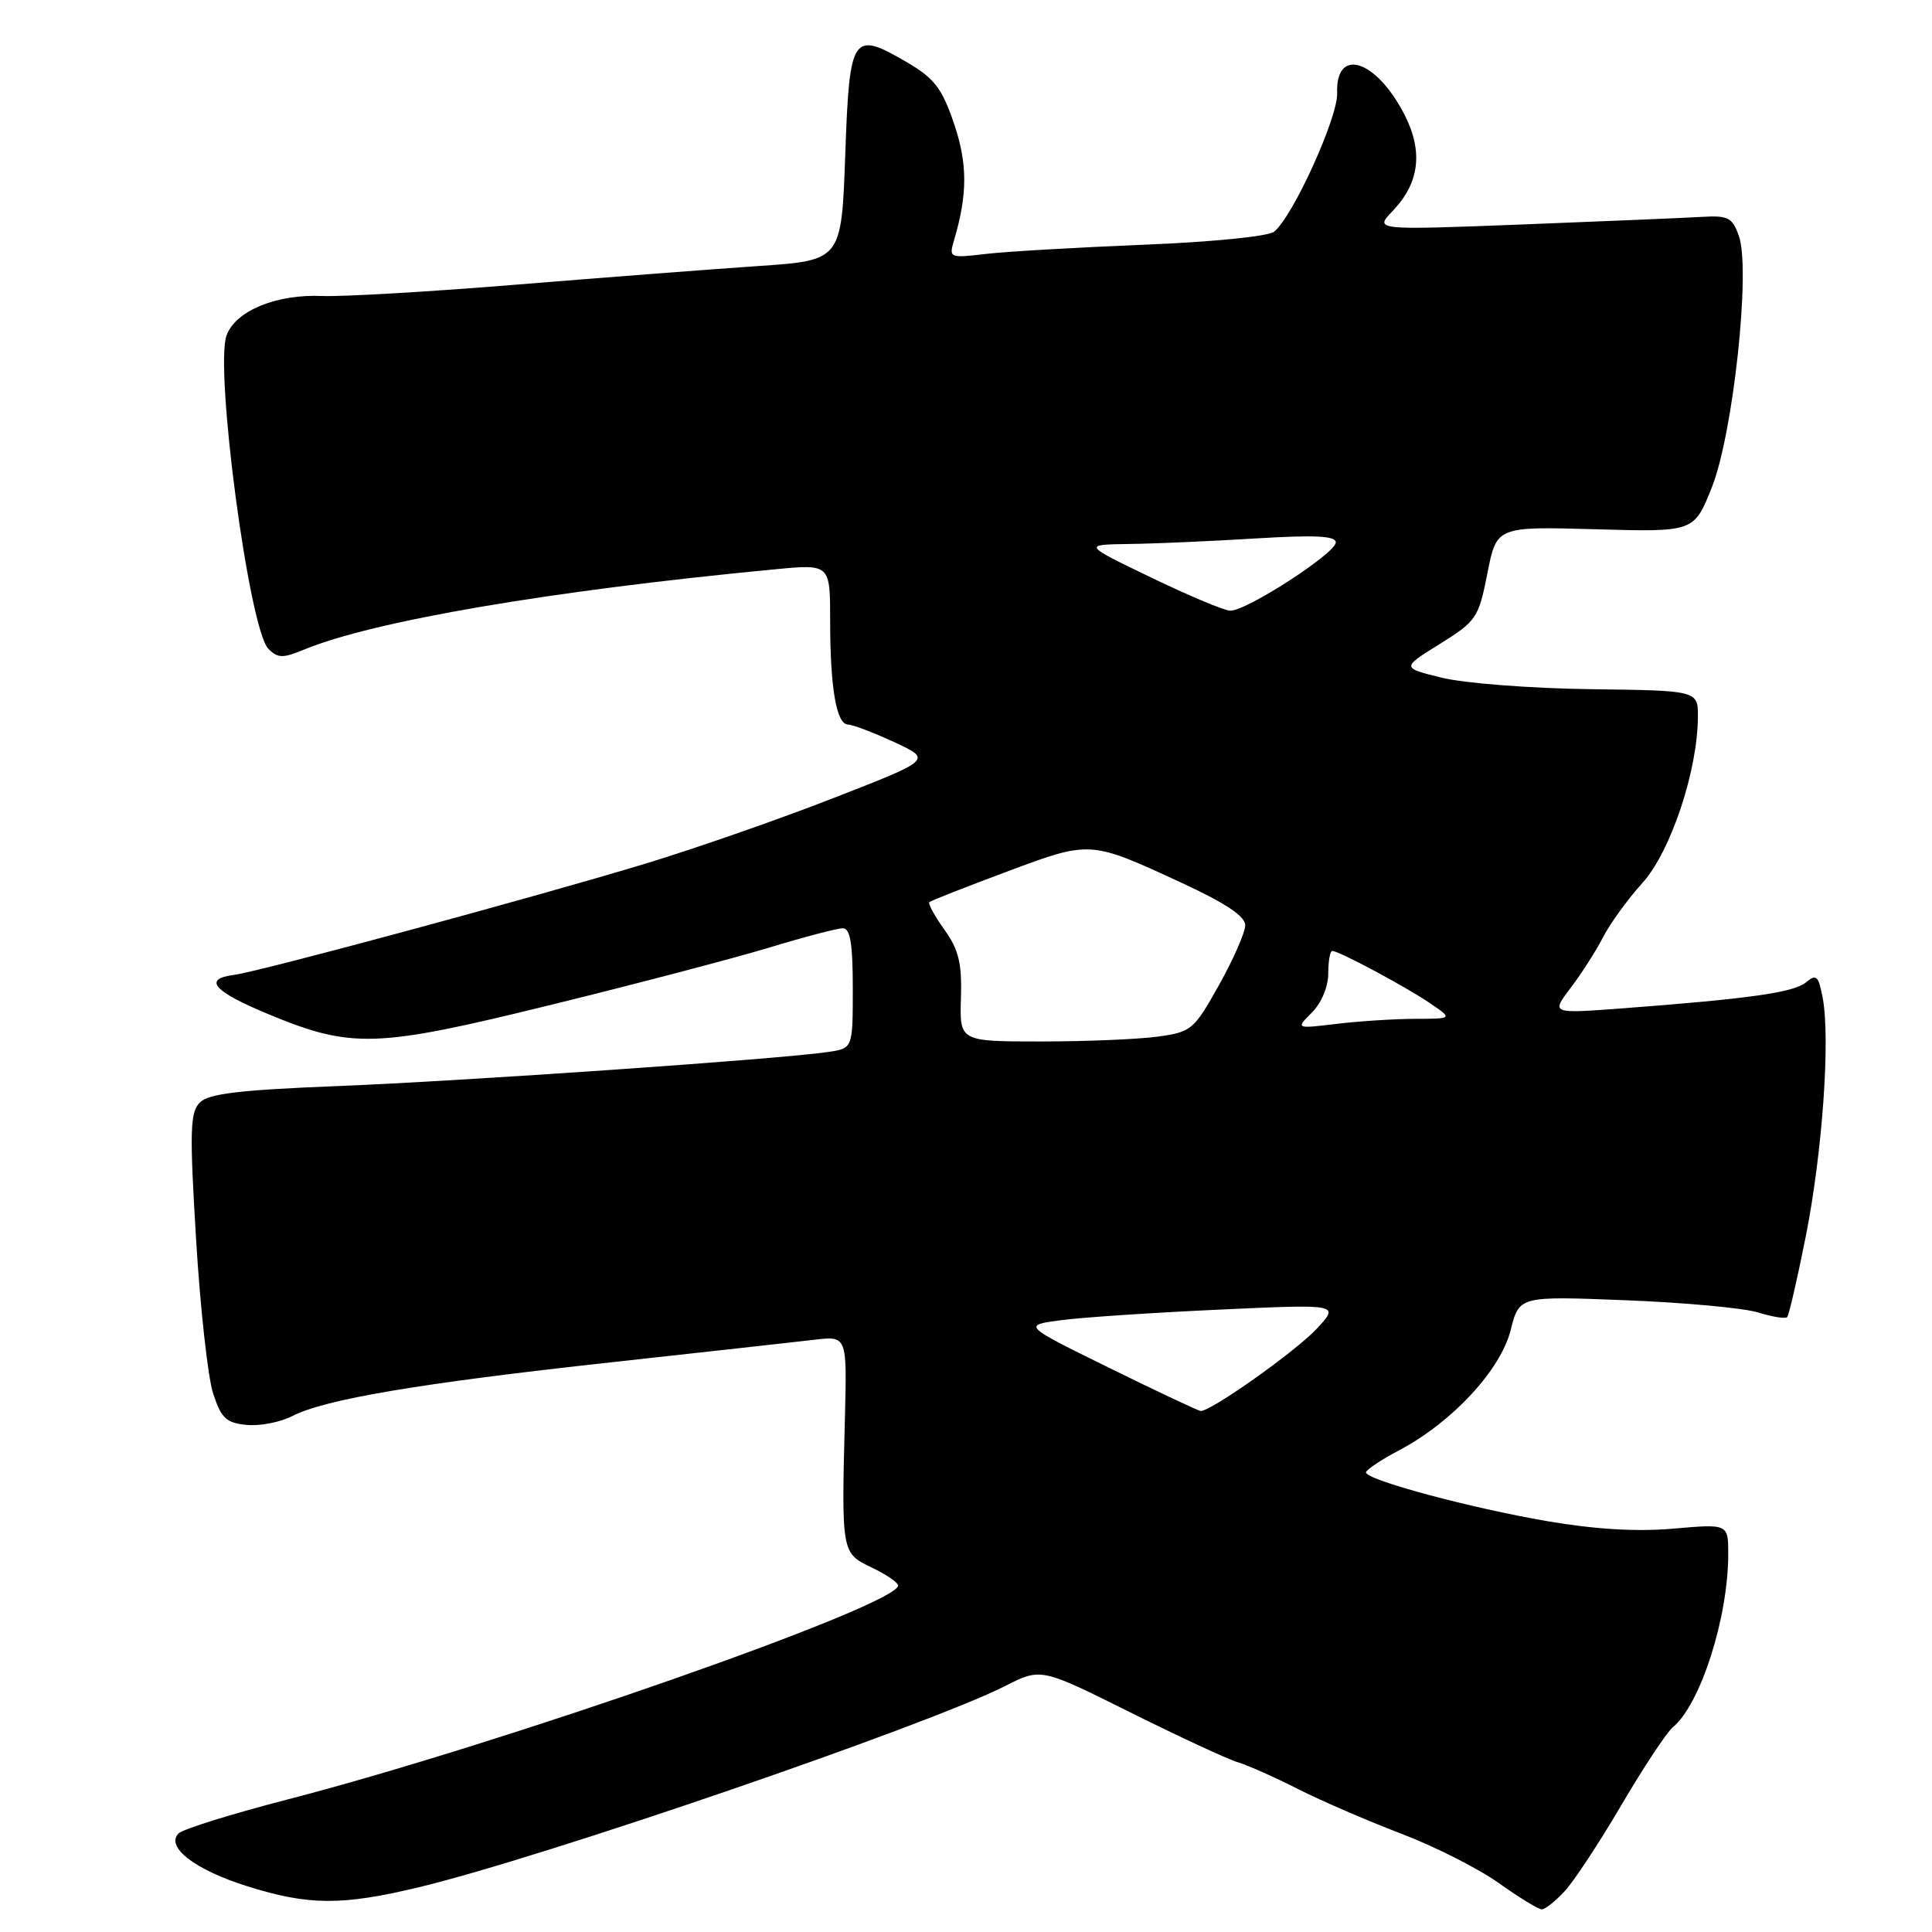 <?xml version="1.0" encoding="UTF-8" standalone="no"?>
<!DOCTYPE svg PUBLIC "-//W3C//DTD SVG 1.1//EN" "http://www.w3.org/Graphics/SVG/1.1/DTD/svg11.dtd" >
<svg xmlns="http://www.w3.org/2000/svg" xmlns:xlink="http://www.w3.org/1999/xlink" version="1.1" viewBox="0 0 256 256">
 <g >
 <path fill="currentColor"
d=" M 207.32 250.60 C 208.55 249.28 211.94 244.13 214.86 239.15 C 217.78 234.18 220.84 229.55 221.66 228.87 C 225.33 225.82 229.00 214.35 229.00 205.91 C 229.00 201.92 229.00 201.92 221.75 202.55 C 216.88 202.98 211.38 202.65 205.00 201.56 C 194.81 199.81 181.00 196.10 181.00 195.10 C 181.00 194.77 183.00 193.43 185.45 192.14 C 192.44 188.43 198.84 181.53 200.17 176.25 C 201.30 171.73 201.30 171.73 215.40 172.29 C 223.16 172.59 231.05 173.32 232.93 173.90 C 234.82 174.49 236.56 174.77 236.80 174.53 C 237.04 174.30 238.15 169.47 239.28 163.80 C 241.48 152.70 242.54 137.70 241.52 132.24 C 240.96 129.29 240.68 129.02 239.30 130.17 C 237.69 131.51 231.82 132.34 215.01 133.61 C 205.52 134.32 205.52 134.32 208.11 130.91 C 209.54 129.04 211.47 126.01 212.41 124.19 C 213.35 122.37 215.70 119.12 217.65 116.97 C 221.37 112.84 224.95 102.13 224.98 95.00 C 225.00 91.50 225.00 91.50 210.75 91.32 C 202.91 91.22 194.07 90.54 191.09 89.81 C 185.69 88.49 185.69 88.49 190.78 85.33 C 195.64 82.30 195.92 81.89 197.09 75.96 C 198.31 69.76 198.31 69.76 211.39 70.13 C 224.47 70.50 224.47 70.50 226.82 64.60 C 229.65 57.50 232.00 35.72 230.41 31.27 C 229.54 28.81 228.99 28.53 225.47 28.74 C 223.28 28.87 212.63 29.32 201.80 29.74 C 182.10 30.50 182.10 30.50 184.53 27.96 C 188.09 24.25 188.60 20.10 186.11 15.21 C 182.37 7.89 176.96 6.15 177.18 12.34 C 177.29 15.55 171.33 28.67 168.83 30.70 C 168.08 31.32 160.54 32.07 151.50 32.43 C 142.70 32.79 133.30 33.33 130.60 33.65 C 125.82 34.21 125.72 34.17 126.41 31.86 C 128.22 25.73 128.22 21.69 126.40 16.34 C 124.84 11.74 123.80 10.38 120.29 8.32 C 112.91 4.00 112.57 4.49 112.00 20.51 C 111.50 34.50 111.50 34.50 100.50 35.25 C 94.45 35.66 80.05 36.77 68.50 37.71 C 56.95 38.66 45.34 39.33 42.70 39.22 C 36.63 38.96 31.27 41.15 30.03 44.41 C 28.40 48.72 33.00 83.39 35.56 85.97 C 36.80 87.22 37.48 87.24 40.25 86.09 C 49.44 82.28 73.01 78.26 102.75 75.43 C 110.00 74.74 110.00 74.74 110.00 82.25 C 110.00 91.17 110.83 96.00 112.38 96.01 C 112.99 96.02 115.75 97.07 118.50 98.34 C 123.50 100.66 123.50 100.66 110.48 105.73 C 103.32 108.53 92.07 112.45 85.48 114.45 C 70.78 118.91 34.42 128.74 31.00 129.18 C 26.85 129.71 28.27 131.35 35.46 134.34 C 46.61 138.97 49.71 138.88 73.00 133.15 C 84.28 130.38 97.29 126.96 101.93 125.56 C 106.56 124.15 110.95 123.00 111.68 123.00 C 112.66 123.00 113.00 125.02 113.00 130.95 C 113.00 138.91 113.00 138.91 109.75 139.39 C 103.48 140.33 61.33 143.25 44.75 143.91 C 31.79 144.42 27.66 144.91 26.49 146.08 C 25.18 147.39 25.11 149.80 25.98 164.19 C 26.53 173.32 27.55 182.52 28.24 184.64 C 29.31 187.93 29.98 188.55 32.69 188.81 C 34.44 188.98 37.16 188.45 38.74 187.63 C 43.04 185.41 55.62 183.29 80.83 180.53 C 93.30 179.16 105.47 177.81 107.87 177.53 C 112.23 177.01 112.23 177.01 111.96 187.75 C 111.49 205.78 111.50 205.79 115.50 207.70 C 117.43 208.62 119.00 209.70 119.00 210.09 C 119.00 212.71 66.65 231.05 38.09 238.44 C 30.72 240.35 24.23 242.37 23.67 242.93 C 21.88 244.72 25.82 247.76 32.77 249.94 C 40.90 252.49 45.29 252.52 55.50 250.07 C 71.91 246.13 122.83 228.65 133.20 223.40 C 137.93 221.00 137.93 221.00 149.71 226.87 C 156.20 230.10 162.62 233.09 164.00 233.50 C 165.38 233.92 168.97 235.52 172.00 237.06 C 175.03 238.60 181.14 241.24 185.59 242.94 C 190.04 244.63 195.89 247.59 198.59 249.51 C 201.28 251.43 203.85 253.00 204.29 253.00 C 204.74 253.00 206.10 251.92 207.32 250.60 Z  M 147.00 181.26 C 135.50 175.61 135.50 175.61 140.59 174.93 C 143.39 174.56 152.84 173.93 161.59 173.53 C 177.50 172.80 177.50 172.80 174.50 176.04 C 171.70 179.05 160.42 187.05 159.09 186.96 C 158.77 186.94 153.32 184.37 147.00 181.26 Z  M 127.33 132.25 C 127.47 127.63 127.04 125.85 125.14 123.19 C 123.84 121.37 122.94 119.73 123.14 119.54 C 123.34 119.35 127.94 117.54 133.36 115.52 C 144.51 111.35 144.38 111.34 156.55 116.97 C 162.36 119.65 165.00 121.41 165.00 122.59 C 165.00 123.53 163.44 127.10 161.53 130.51 C 158.20 136.47 157.87 136.75 153.39 137.36 C 150.82 137.71 143.87 138.00 137.94 138.00 C 127.15 138.00 127.15 138.00 127.33 132.25 Z  M 173.84 134.16 C 175.09 132.91 176.00 130.74 176.00 129.00 C 176.00 127.35 176.24 126.00 176.53 126.00 C 177.41 126.00 186.28 130.75 189.50 132.94 C 192.50 134.99 192.50 134.99 187.50 135.00 C 184.75 135.01 180.07 135.31 177.09 135.67 C 171.68 136.32 171.68 136.32 173.84 134.16 Z  M 152.50 76.51 C 143.50 72.17 143.50 72.17 149.59 72.08 C 152.95 72.04 160.48 71.71 166.34 71.35 C 174.22 70.87 177.00 71.00 177.00 71.87 C 177.00 73.31 165.09 81.01 163.00 80.92 C 162.18 80.89 157.45 78.90 152.50 76.51 Z "/>
</g>
</svg>